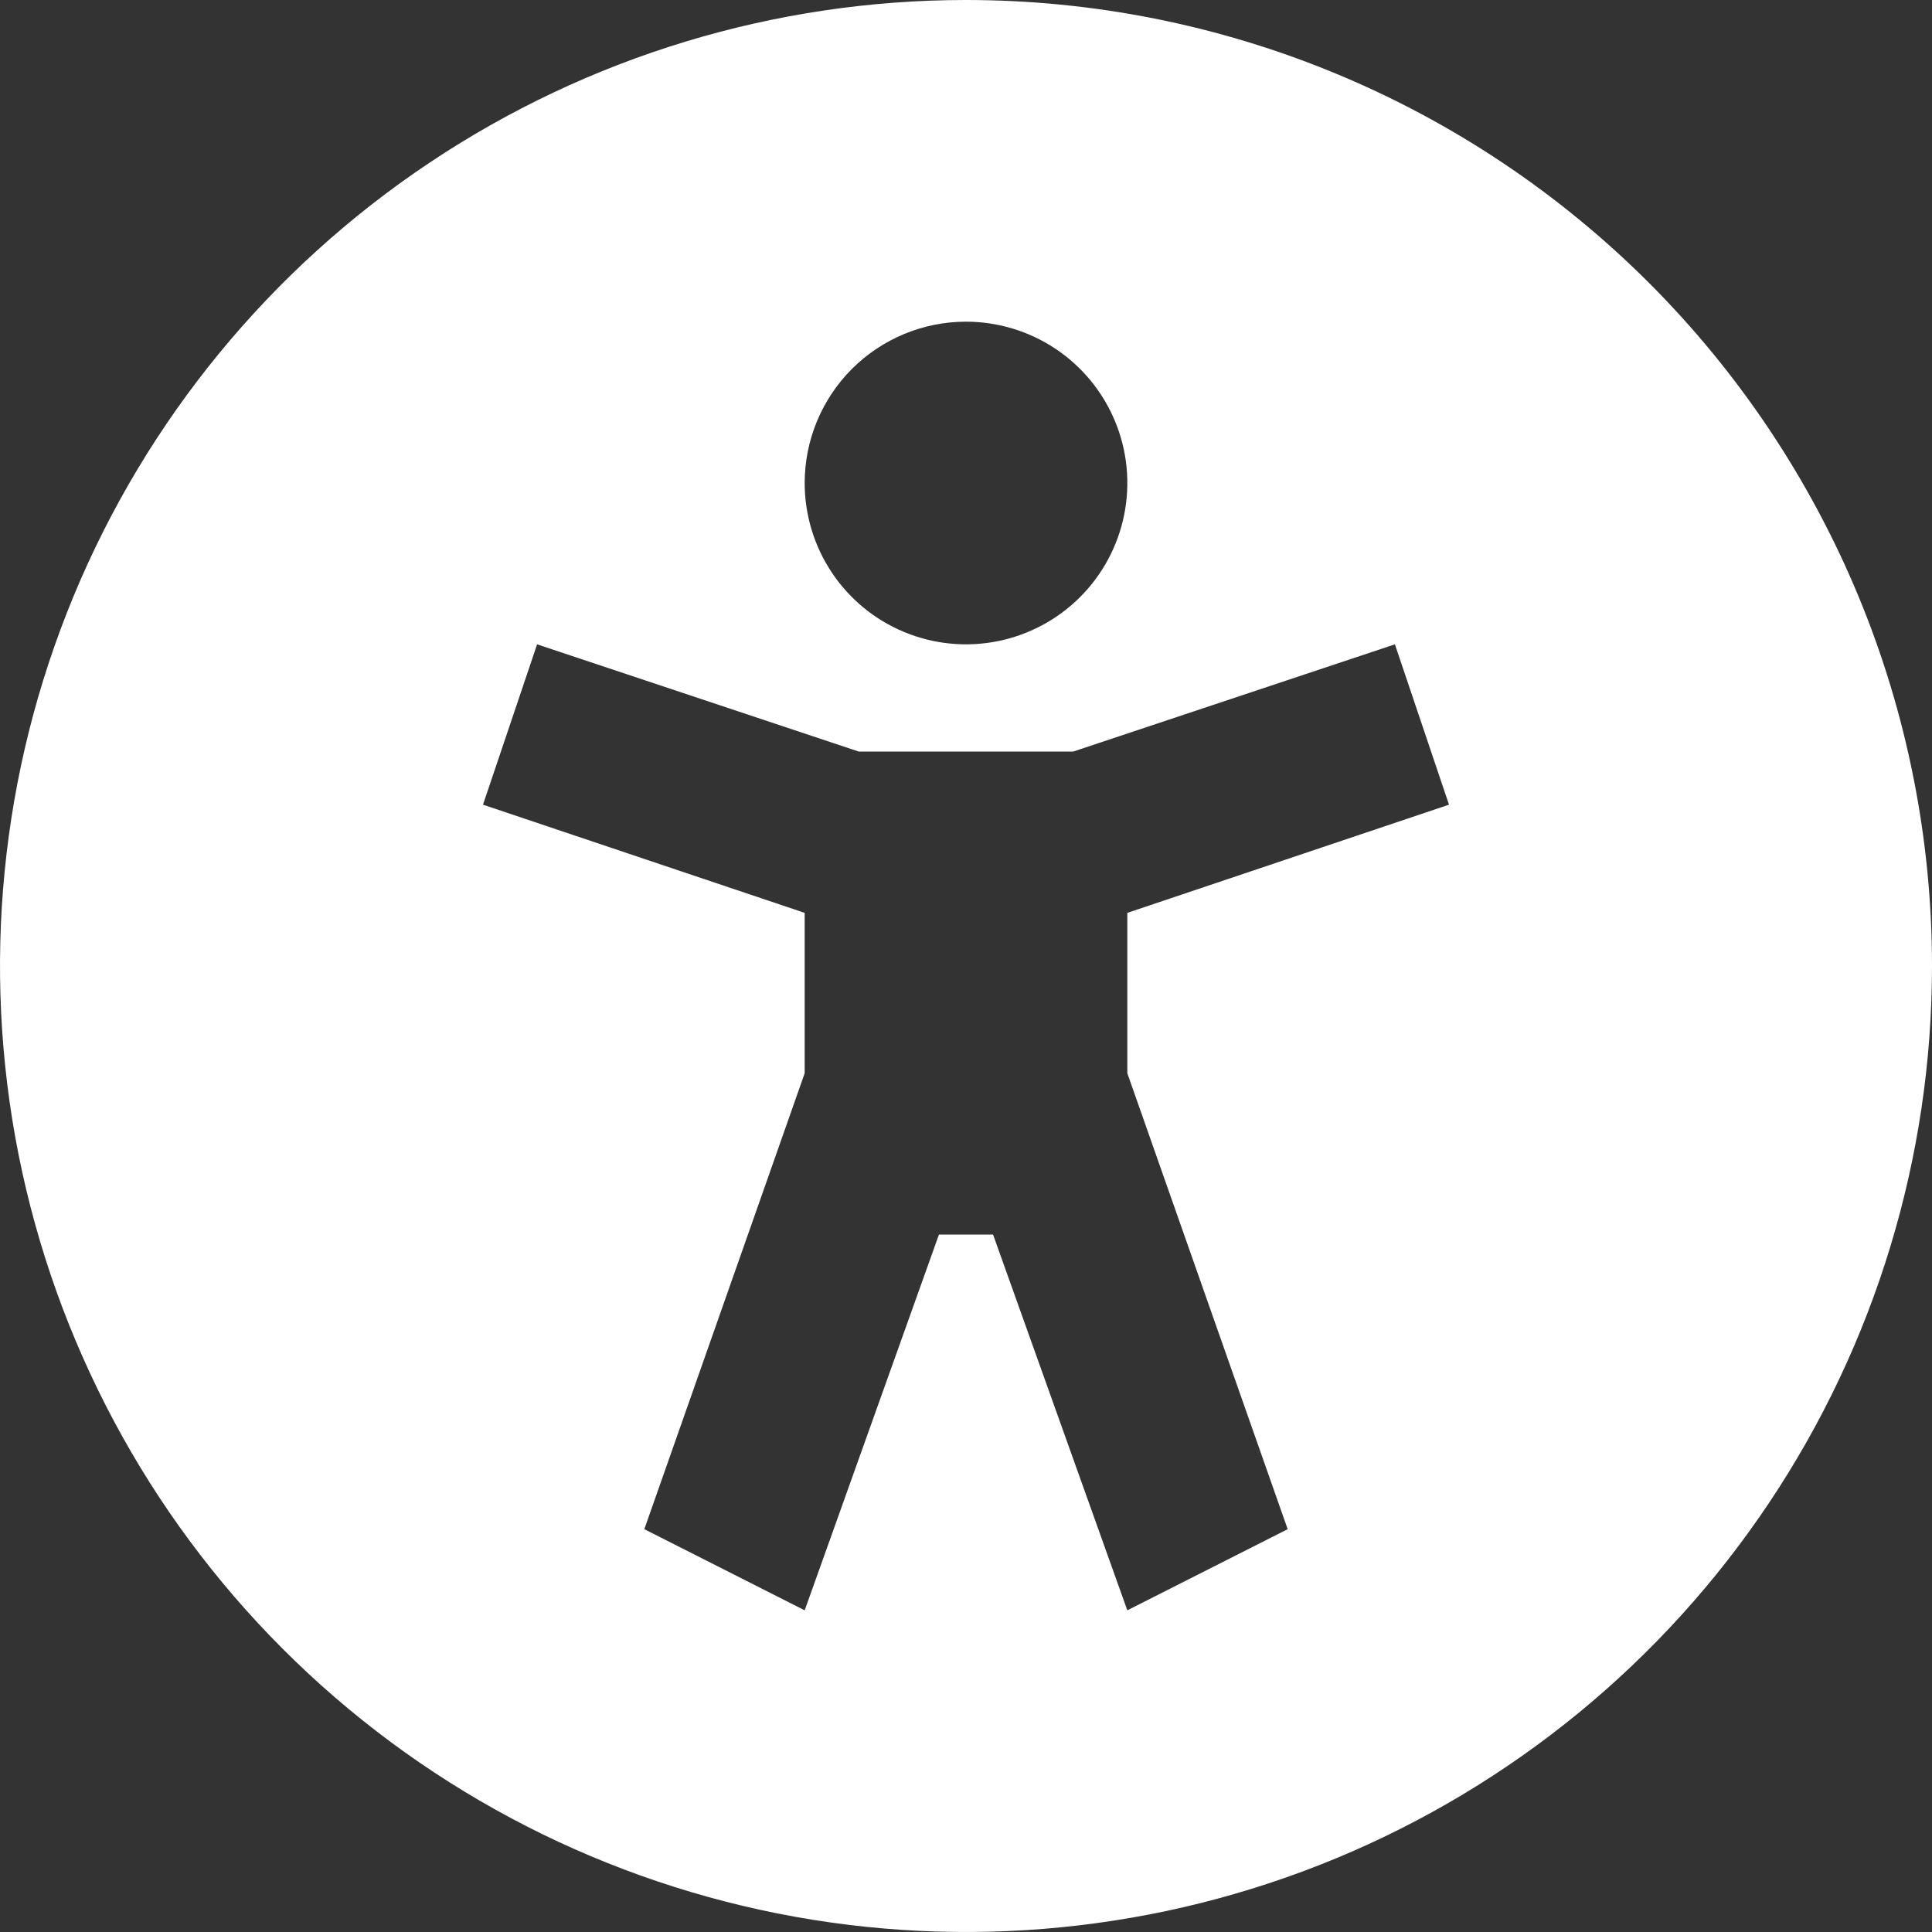<svg width="40" height="40" viewBox="0 0 40 40" fill="none" xmlns="http://www.w3.org/2000/svg">
<rect x="0" y="0" width="40" height="40" fill="#333333" stroke="none"/>
<path d="M20 0C16.044 0 12.178 1.173 8.889 3.371C5.6 5.568 3.036 8.692 1.522 12.346C0.009 16.001 -0.387 20.022 0.384 23.902C1.156 27.781 3.061 31.345 5.858 34.142C8.655 36.939 12.219 38.844 16.098 39.616C19.978 40.387 23.999 39.991 27.654 38.478C31.308 36.964 34.432 34.4 36.629 31.111C38.827 27.822 40 23.956 40 20C40 17.374 39.483 14.773 38.478 12.346C37.472 9.92 35.999 7.715 34.142 5.858C32.285 4.001 30.08 2.527 27.654 1.522C25.227 0.517 22.626 0 20 0ZM20 6.66C20.661 6.66 21.306 6.856 21.856 7.223C22.405 7.59 22.833 8.112 23.086 8.722C23.339 9.332 23.405 10.004 23.276 10.652C23.147 11.3 22.829 11.895 22.362 12.362C21.895 12.829 21.299 13.147 20.652 13.276C20.004 13.405 19.332 13.339 18.722 13.086C18.111 12.833 17.59 12.405 17.223 11.856C16.856 11.306 16.66 10.661 16.66 10C16.66 9.114 17.012 8.265 17.638 7.638C18.265 7.012 19.114 6.66 20 6.66ZM26.66 31.66L23.34 33.34L20.56 25.56H19.44L16.66 33.34L13.34 31.66L16.66 22.22V18.9L10 16.66L11.12 13.34L17.78 15.56H22.22L28.88 13.34L30 16.66L23.34 18.9V22.22L26.66 31.66Z" fill="white"/>
</svg>
